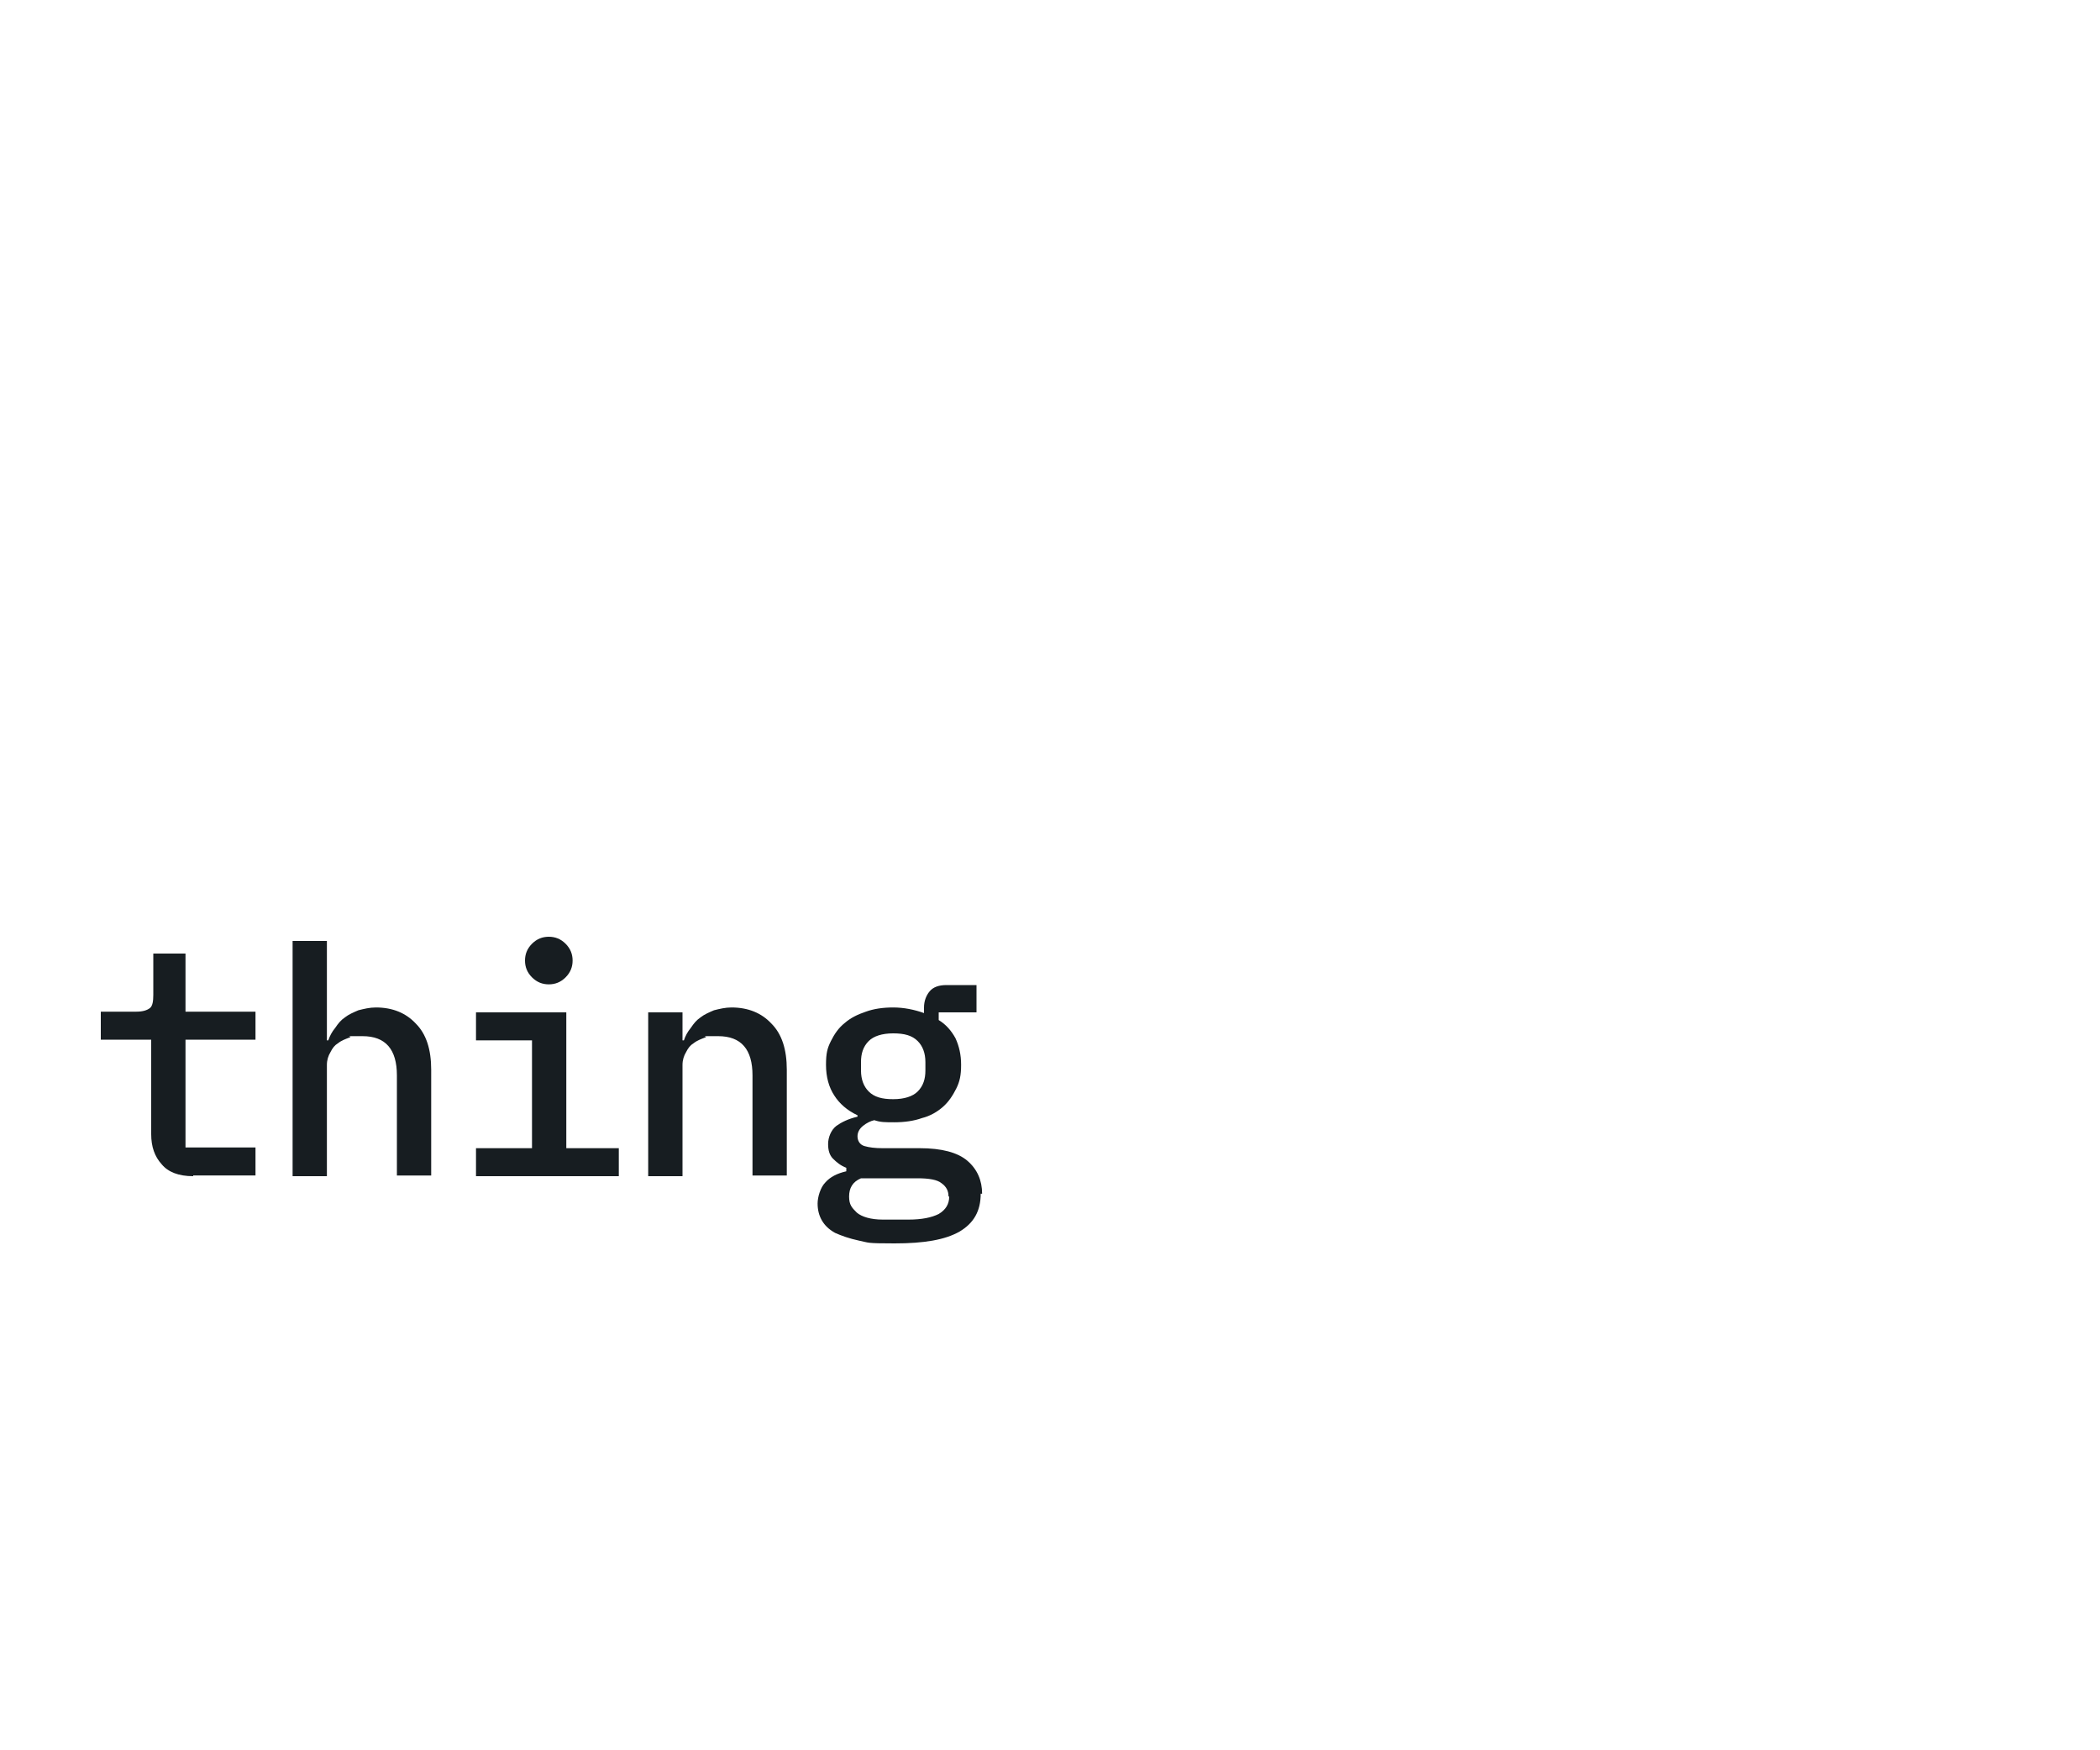 <?xml version="1.0" encoding="UTF-8"?>
<svg id="Layer_1" xmlns="http://www.w3.org/2000/svg" version="1.1" viewBox="0 0 300 250">
  <!-- Generator: Adobe Illustrator 29.5.1, SVG Export Plug-In . SVG Version: 2.1.0 Build 141)  -->
  <defs>
    <style>
      .st0 {
        fill: #171d21;
      }
    </style>
  </defs>
  <path class="st0" d="M27.6,168c-2.1,0-3.6-.6-4.5-1.7-1-1.1-1.5-2.5-1.5-4.3v-13.5h-7.2v-4h5.1c.9,0,1.5-.2,1.9-.5.4-.3.5-1,.5-1.9v-5.9h4.6v8.3h10v4h-10v15.4h10v4h-8.9ZM41.8,134.4h4.9v14.2h.2c.2-.6.5-1.2,1-1.8.4-.6.8-1.1,1.4-1.5.5-.4,1.2-.7,1.9-1,.8-.2,1.6-.4,2.5-.4,2.4,0,4.3.8,5.7,2.3,1.5,1.5,2.2,3.7,2.2,6.6v15.1h-4.9v-14.3c0-3.7-1.6-5.6-4.9-5.6s-1.2,0-1.9.2c-.5.2-1.1.4-1.6.8-.5.3-.8.7-1.1,1.3-.3.5-.5,1.1-.5,1.8v15.9h-4.9v-33.6ZM81.8,137.2c0-.9-.3-1.7-1-2.4s-1.5-1-2.4-1-1.7.3-2.4,1c-.7.7-1,1.5-1,2.4s.3,1.7,1,2.4c.7.7,1.5,1,2.4,1s1.7-.3,2.4-1,1-1.5,1-2.4ZM88.4,168h-20.4v-4h8v-15.4h-8v-4h12.9v19.4h7.5v4ZM92.6,168v-23.4h4.9v4h.2c.2-.6.5-1.2,1-1.8.4-.6.8-1.1,1.4-1.5.5-.4,1.2-.7,1.9-1,.8-.2,1.6-.4,2.5-.4,2.4,0,4.3.8,5.7,2.3,1.5,1.5,2.2,3.7,2.2,6.6v15.1h-4.9v-14.3c0-3.7-1.6-5.6-4.9-5.6s-1.2,0-1.9.2c-.5.2-1.1.4-1.6.8-.5.3-.8.7-1.1,1.3-.3.5-.5,1.1-.5,1.8v15.9h-4.9ZM140.1,170.5c0,2.5-1,4.2-3,5.4-2.1,1.2-5.1,1.7-9.3,1.7s-3.6-.1-5.1-.4c-1.4-.3-2.5-.7-3.4-1.1-.9-.5-1.5-1.1-1.9-1.8-.4-.7-.6-1.5-.6-2.4s.4-2.3,1.1-3c.7-.8,1.7-1.3,3-1.6v-.5c-.8-.3-1.4-.8-1.9-1.3-.5-.5-.7-1.2-.7-2.1s.4-2,1.2-2.6c.7-.5,1.7-1,3-1.3v-.2c-1.5-.7-2.6-1.7-3.3-2.8-.8-1.2-1.2-2.7-1.2-4.4s.2-2.4.7-3.4c.5-1,1.1-1.9,2-2.6.8-.7,1.8-1.2,3-1.6,1.1-.4,2.4-.6,3.9-.6s3,.3,4.4.8v-.8c0-.9.3-1.7.8-2.3.5-.6,1.3-.9,2.4-.9h4.3v3.9h-5.4v1.1c1,.6,1.8,1.5,2.4,2.6.5,1.1.8,2.3.8,3.8s-.2,2.4-.7,3.4c-.5,1-1.1,1.9-1.9,2.6-.8.7-1.8,1.3-3,1.6-1.1.4-2.5.6-3.9.6s-2,0-2.9-.3c-.5.1-1.1.4-1.6.8-.5.4-.8.9-.8,1.5s.3,1.2,1,1.4c.7.2,1.5.3,2.6.3h5.3c3.1,0,5.4.6,6.8,1.8,1.4,1.2,2.1,2.8,2.1,4.7ZM127.6,157c1.6,0,2.8-.4,3.5-1.1.8-.8,1.1-1.8,1.1-3v-1.2c0-1.3-.4-2.3-1.1-3-.8-.8-1.9-1.1-3.5-1.1s-2.8.4-3.5,1.1c-.8.8-1.1,1.8-1.1,3v1.2c0,1.3.4,2.3,1.1,3,.8.8,1.9,1.1,3.5,1.1ZM135.5,170.9c0-.8-.3-1.4-1-1.9-.6-.5-1.8-.7-3.4-.7h-8.1c-1.2.5-1.7,1.4-1.7,2.6s.4,1.6,1.1,2.3c.7.6,2,1,3.7,1h3.7c1.9,0,3.3-.3,4.3-.8,1-.6,1.5-1.4,1.5-2.5Z"/>
</svg>